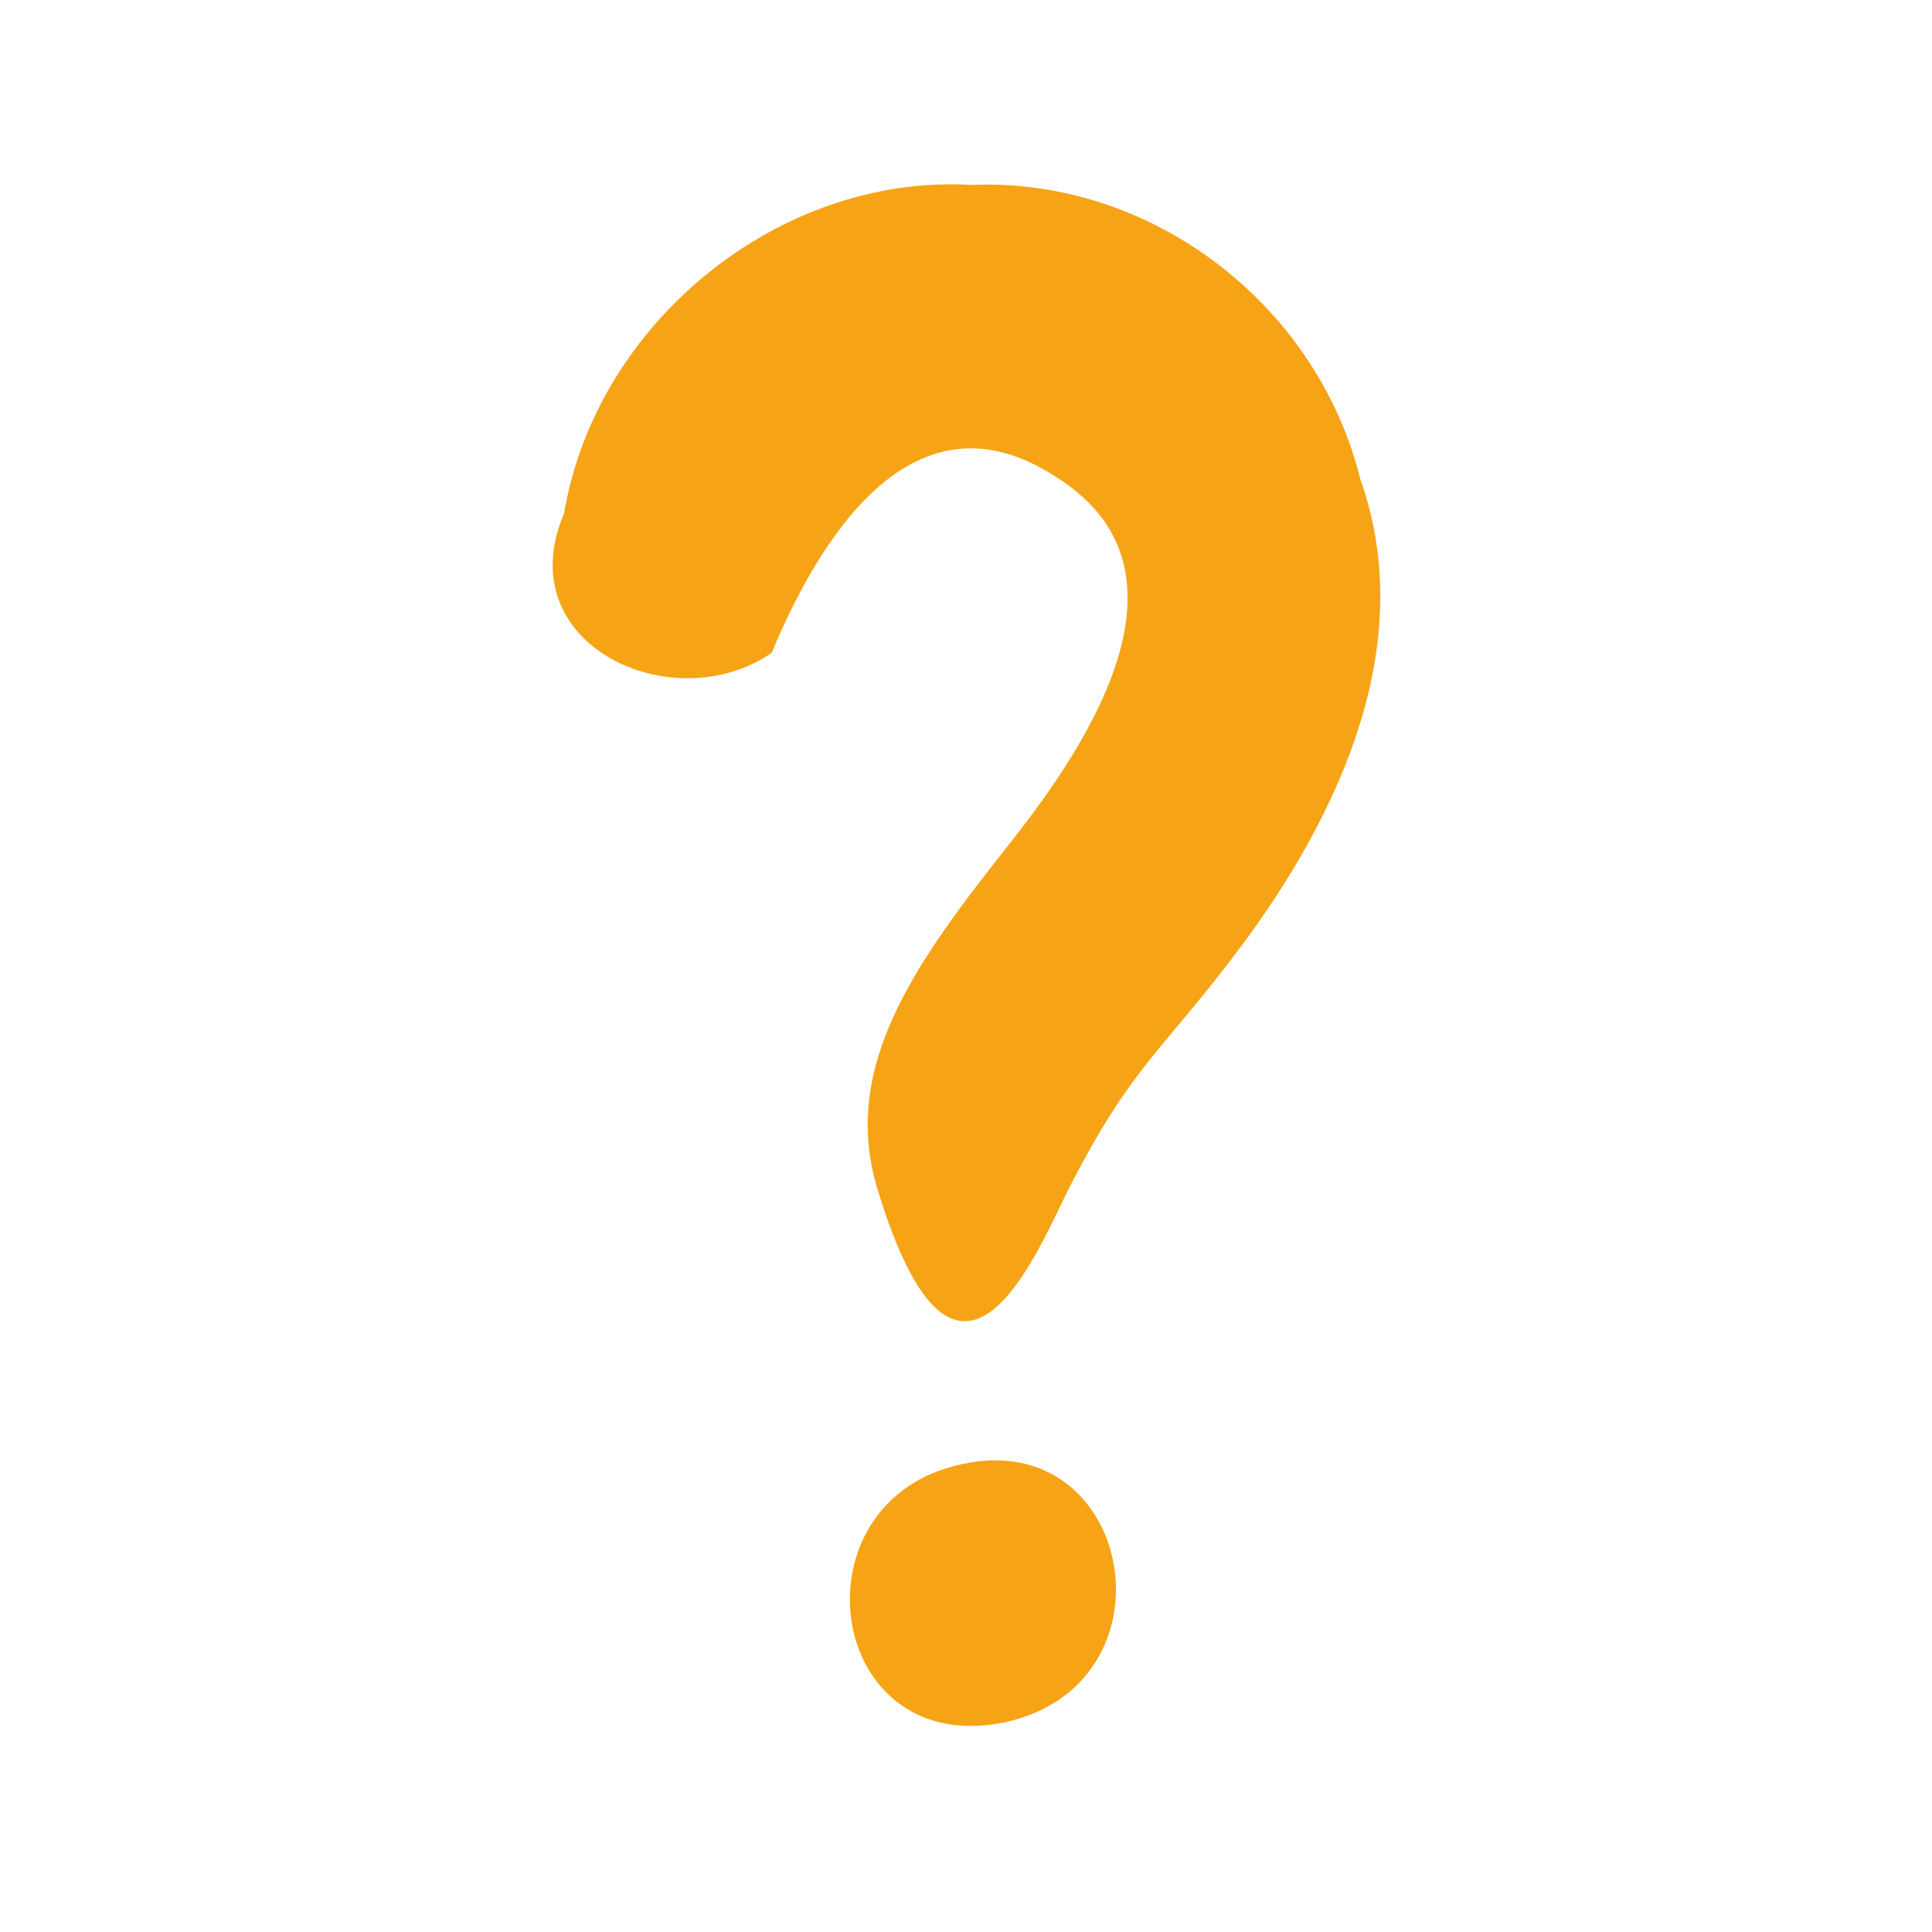 <?xml version="1.0" encoding="utf-8"?>
<!-- Generator: Adobe Illustrator 23.0.3, SVG Export Plug-In . SVG Version: 6.00 Build 0)  -->
<svg version="1.1"
	 id="svg4142" xmlns:cc="http://creativecommons.org/ns#" xmlns:dc="http://purl.org/dc/elements/1.1/" xmlns:rdf="http://www.w3.org/1999/02/22-rdf-syntax-ns#" xmlns:svg="http://www.w3.org/2000/svg"
	 xmlns="http://www.w3.org/2000/svg" xmlns:xlink="http://www.w3.org/1999/xlink" x="0px" y="0px" viewBox="0 0 102.4 102.4"
	 style="enable-background:new 0 0 102.4 102.4;" xml:space="preserve">
<style type="text/css">
	.st0{fill:#F6A416;}
</style>
<g id="layer1" transform="translate(-284.4,-501.6)">
	<path id="path4792" class="st0" d="M335.9,511.4c-10.2-0.6-19.9,7.3-21.6,17.4c-3,7,5.8,11,11,7.4c2.5-6,7.5-14.3,15.1-9.3
		c7.8,4.9,1.7,14.1-2.4,19.3c-4.9,6.2-9.1,11.8-7.1,18.4c4.3,14.2,8.6,3,10.2-0.1c3.4-6.6,4.8-7,9.2-12.9c5.1-6.9,9.3-15.9,6.2-24.6
		C354.2,517.7,345.4,511,335.9,511.4L335.9,511.4z M335.4,579.2c-9.1,1.9-7.3,15.6,2.2,13.7C347,590.9,344.5,577.2,335.4,579.2z"/>
</g>
</svg>

